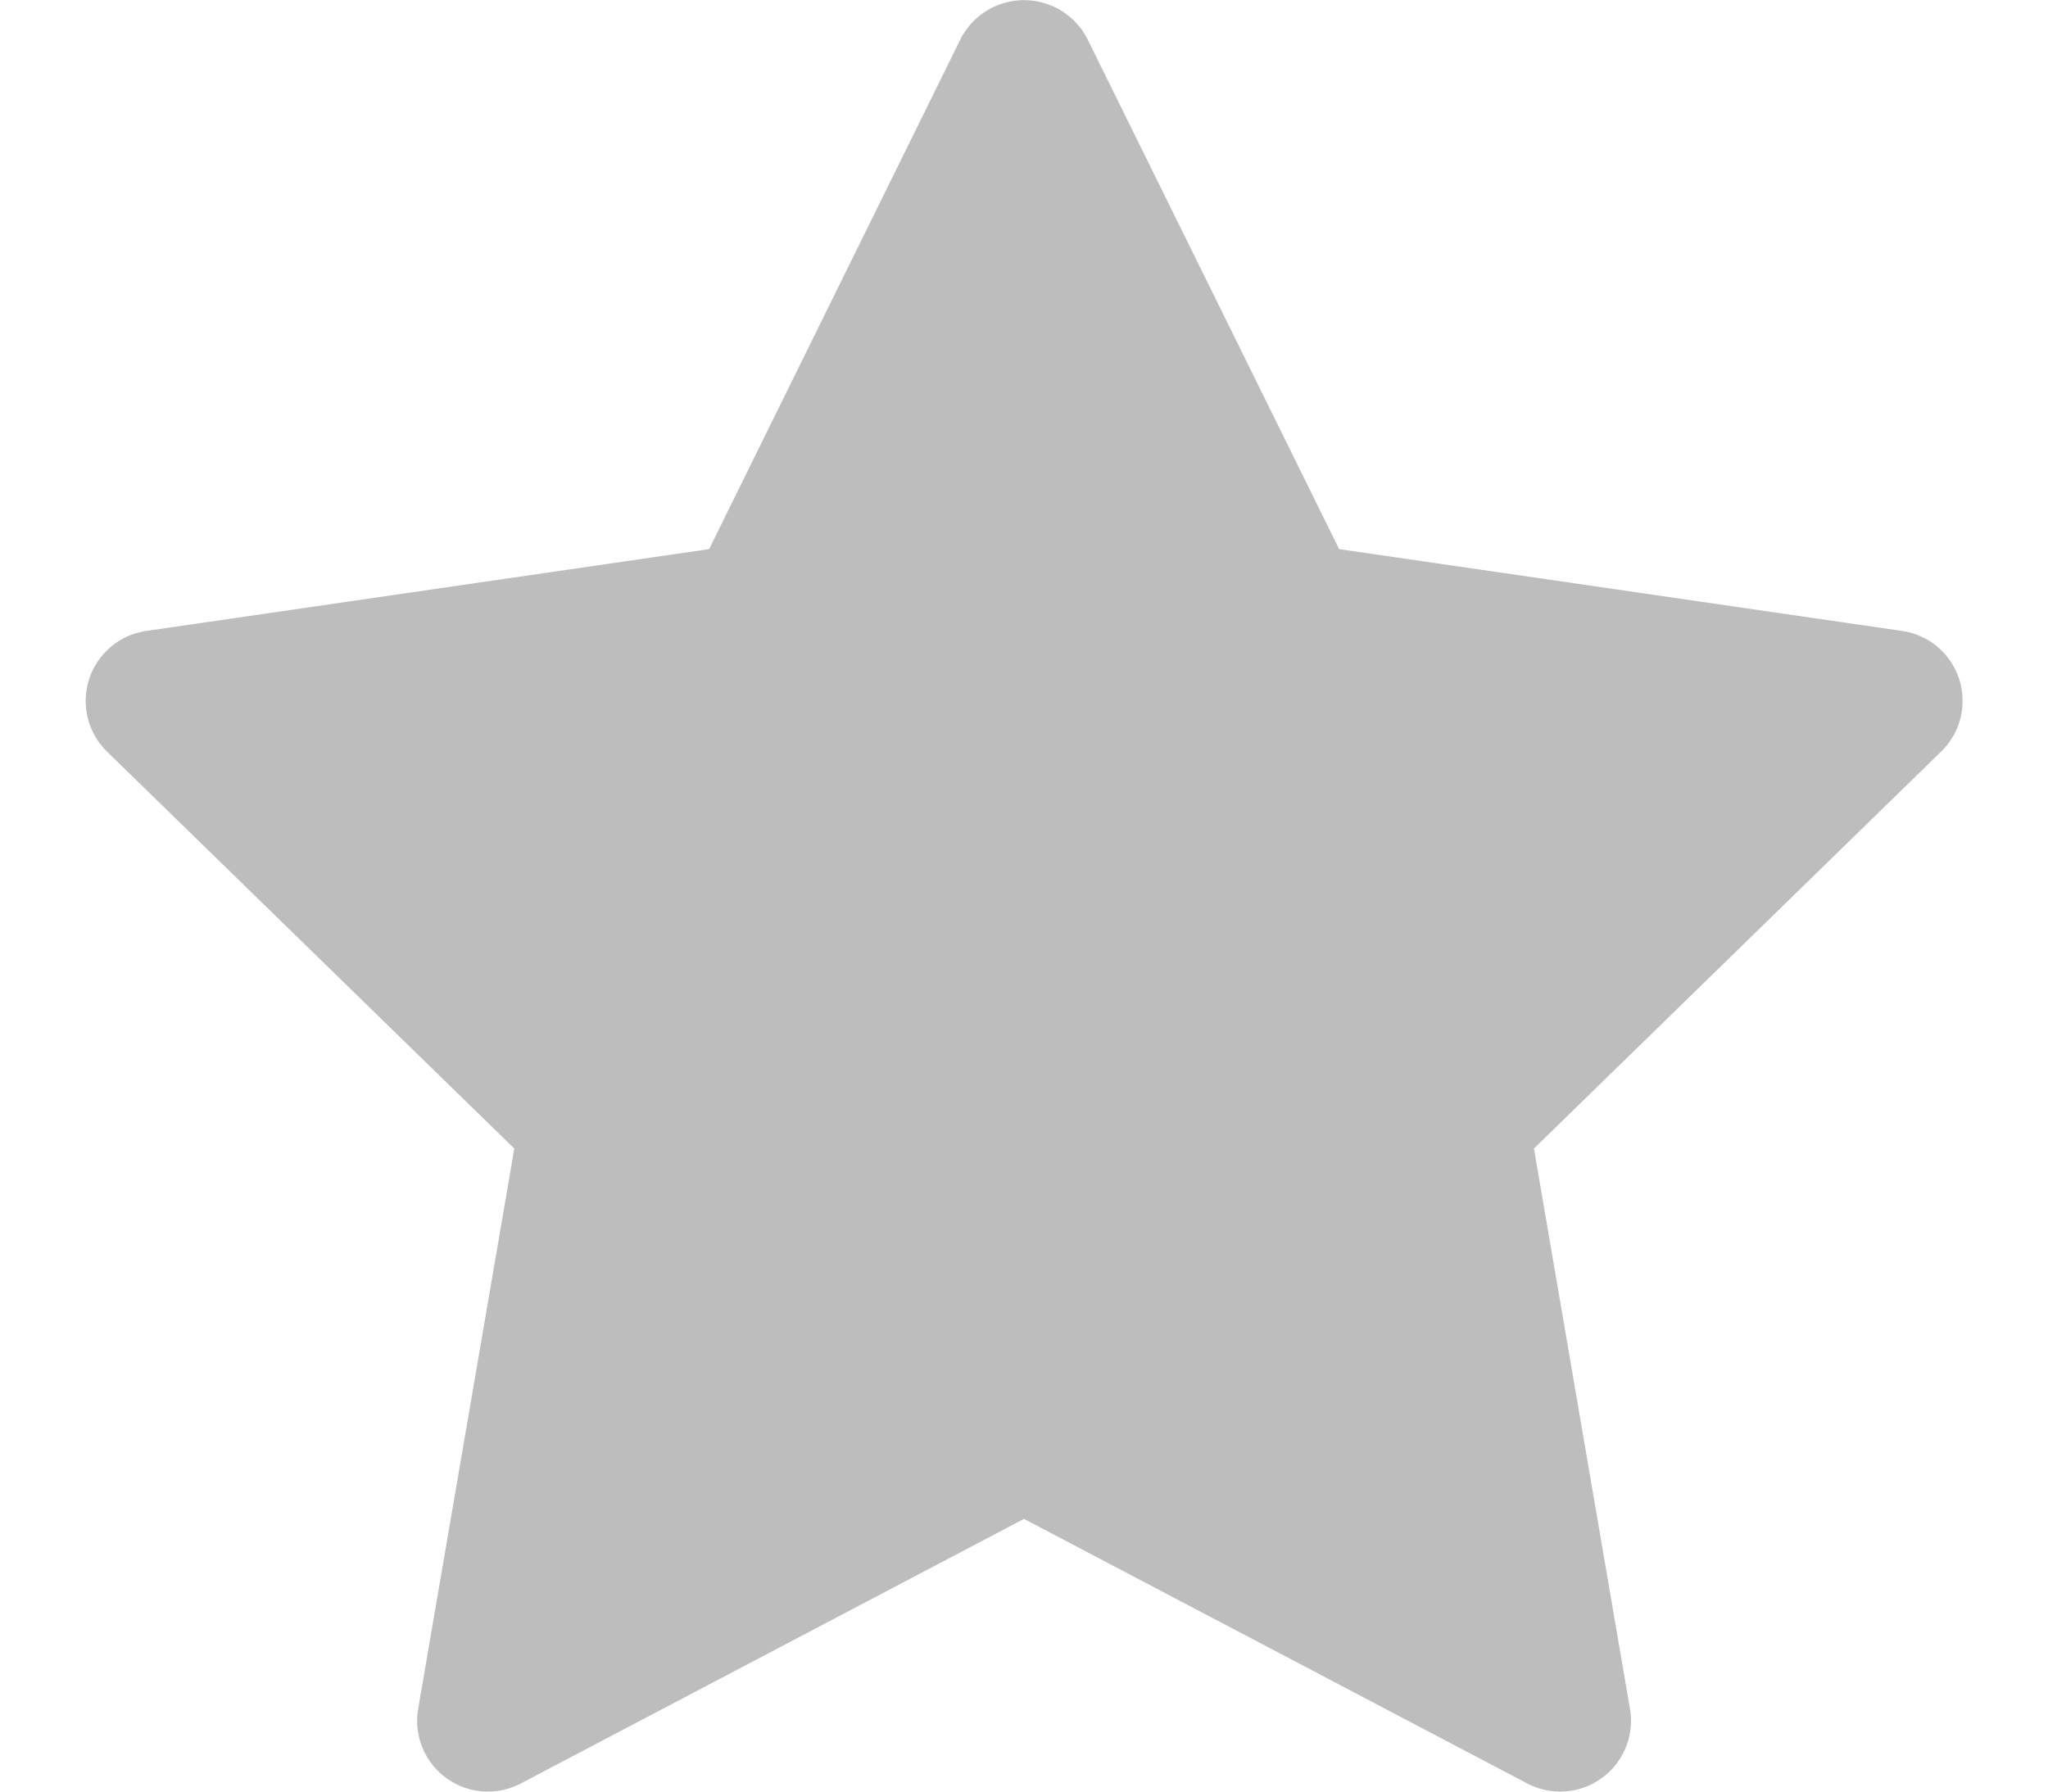 <svg width="16" height="14" fill="none" xmlns="http://www.w3.org/2000/svg"><path d="M14.857 4.93l-4.395-.639L8.497.308a.556.556 0 00-.994 0L5.54 4.291l-4.395.639a.553.553 0 00-.307.945l3.18 3.1-.751 4.378a.553.553 0 00.803.583L8 11.869l3.931 2.067a.553.553 0 00.803-.583l-.75-4.378 3.179-3.1a.552.552 0 00-.306-.945z" fill="#BDBDBD"/></svg>